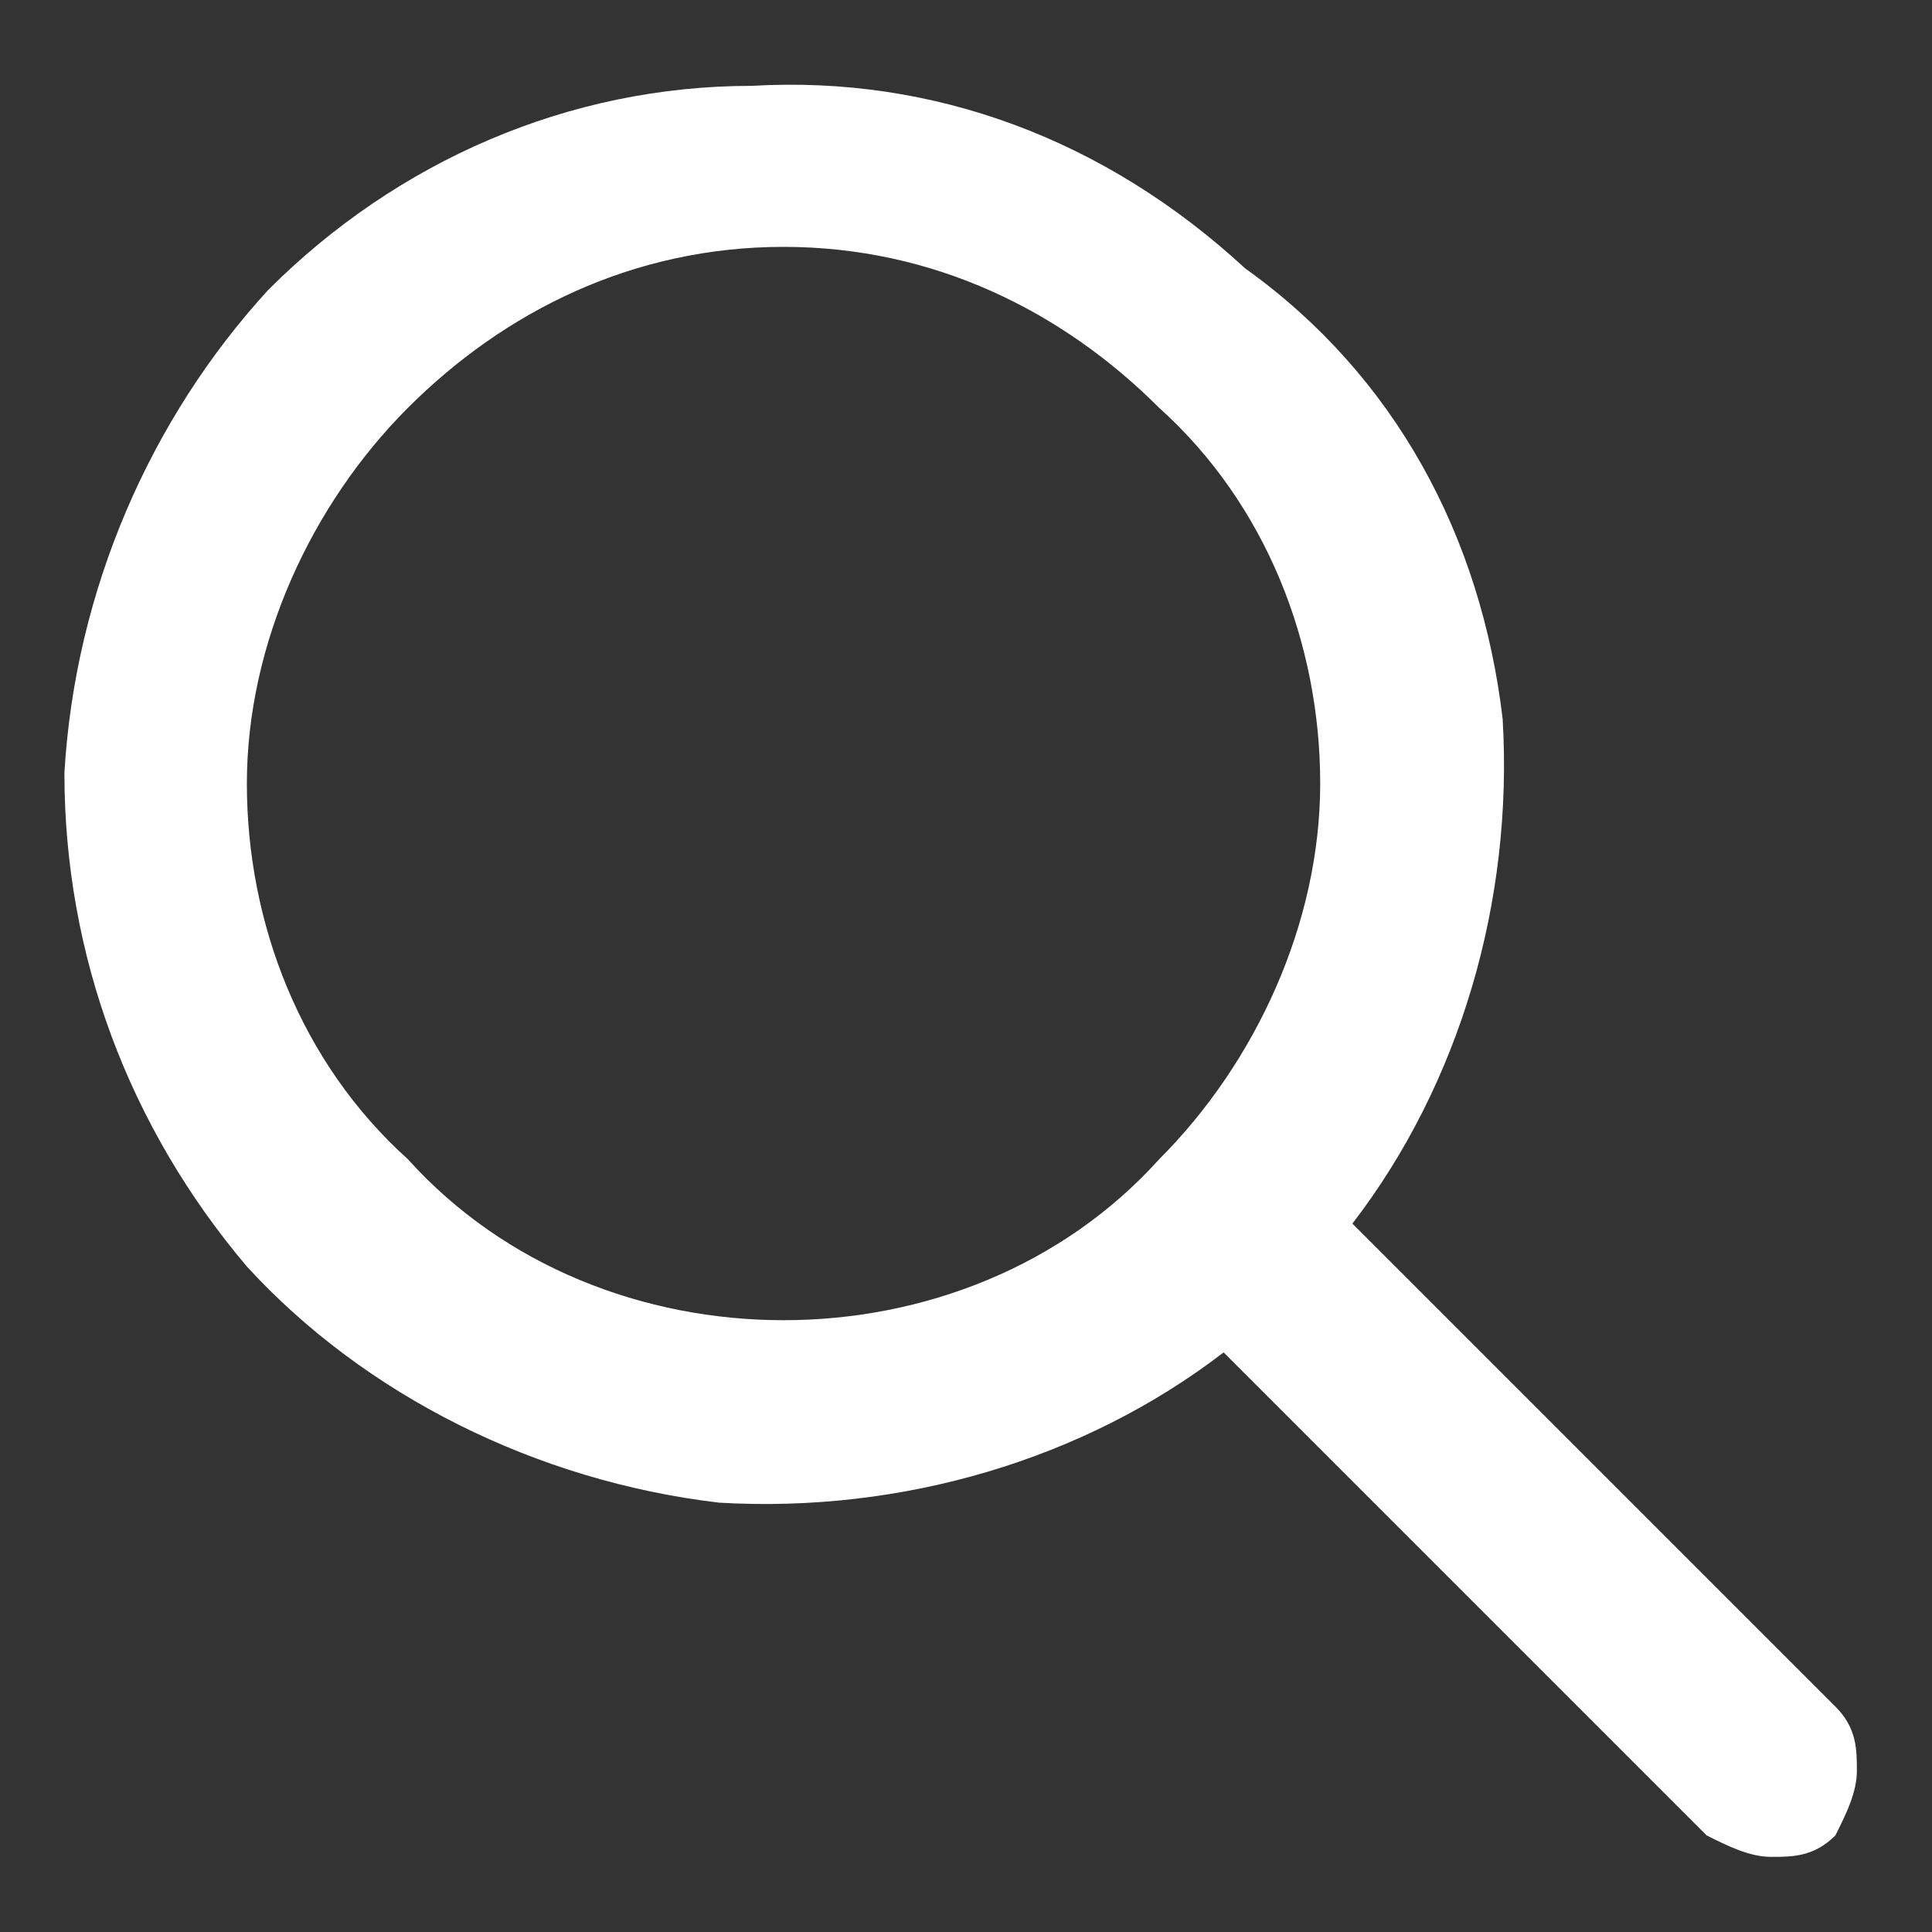 <?xml version="1.0" encoding="utf-8"?>
<!-- Generator: Adobe Illustrator 27.1.0, SVG Export Plug-In . SVG Version: 6.00 Build 0)  -->
<svg version="1.1" id="Layer_1" xmlns="http://www.w3.org/2000/svg" xmlns:xlink="http://www.w3.org/1999/xlink" x="0px" y="0px"
	 viewBox="0 0 18 18" style="enable-background:new 0 0 18 18;" xml:space="preserve">
<rect x="0" y="0" width="18" height="18" fill="#333333" stroke="none"/>
<style type="text/css">
	.st0{fill-rule:evenodd;clip-rule:evenodd;fill:#FFFFFF;}
</style>
<path class="st0" d="M12.6,11.4l4.5,4.5c0.2,0.2,0.2,0.4,0.2,0.6c0,0.2-0.1,0.4-0.2,0.6c-0.2,0.2-0.4,0.2-0.6,0.2
	c-0.2,0-0.4-0.1-0.6-0.2l-4.5-4.5c-1.3,1-3,1.5-4.7,1.4c-1.7-0.2-3.3-1-4.4-2.2c-1.1-1.3-1.7-2.9-1.7-4.6c0.1-1.7,0.8-3.3,1.9-4.5
	c1.2-1.2,2.8-1.9,4.5-1.9c1.7-0.1,3.3,0.5,4.6,1.7C13,3.5,13.8,5,14,6.7C14.1,8.4,13.6,10.1,12.6,11.4L12.6,11.4z M7.3,12.3
	c1.3,0,2.6-0.5,3.5-1.5c0.9-0.9,1.5-2.2,1.5-3.5c0-1.3-0.5-2.6-1.5-3.5C9.9,2.9,8.7,2.3,7.3,2.3S4.7,2.9,3.8,3.8S2.3,6,2.3,7.3
	c0,1.3,0.5,2.6,1.5,3.5C4.7,11.8,6,12.3,7.3,12.3L7.3,12.3z"/>
</svg>
